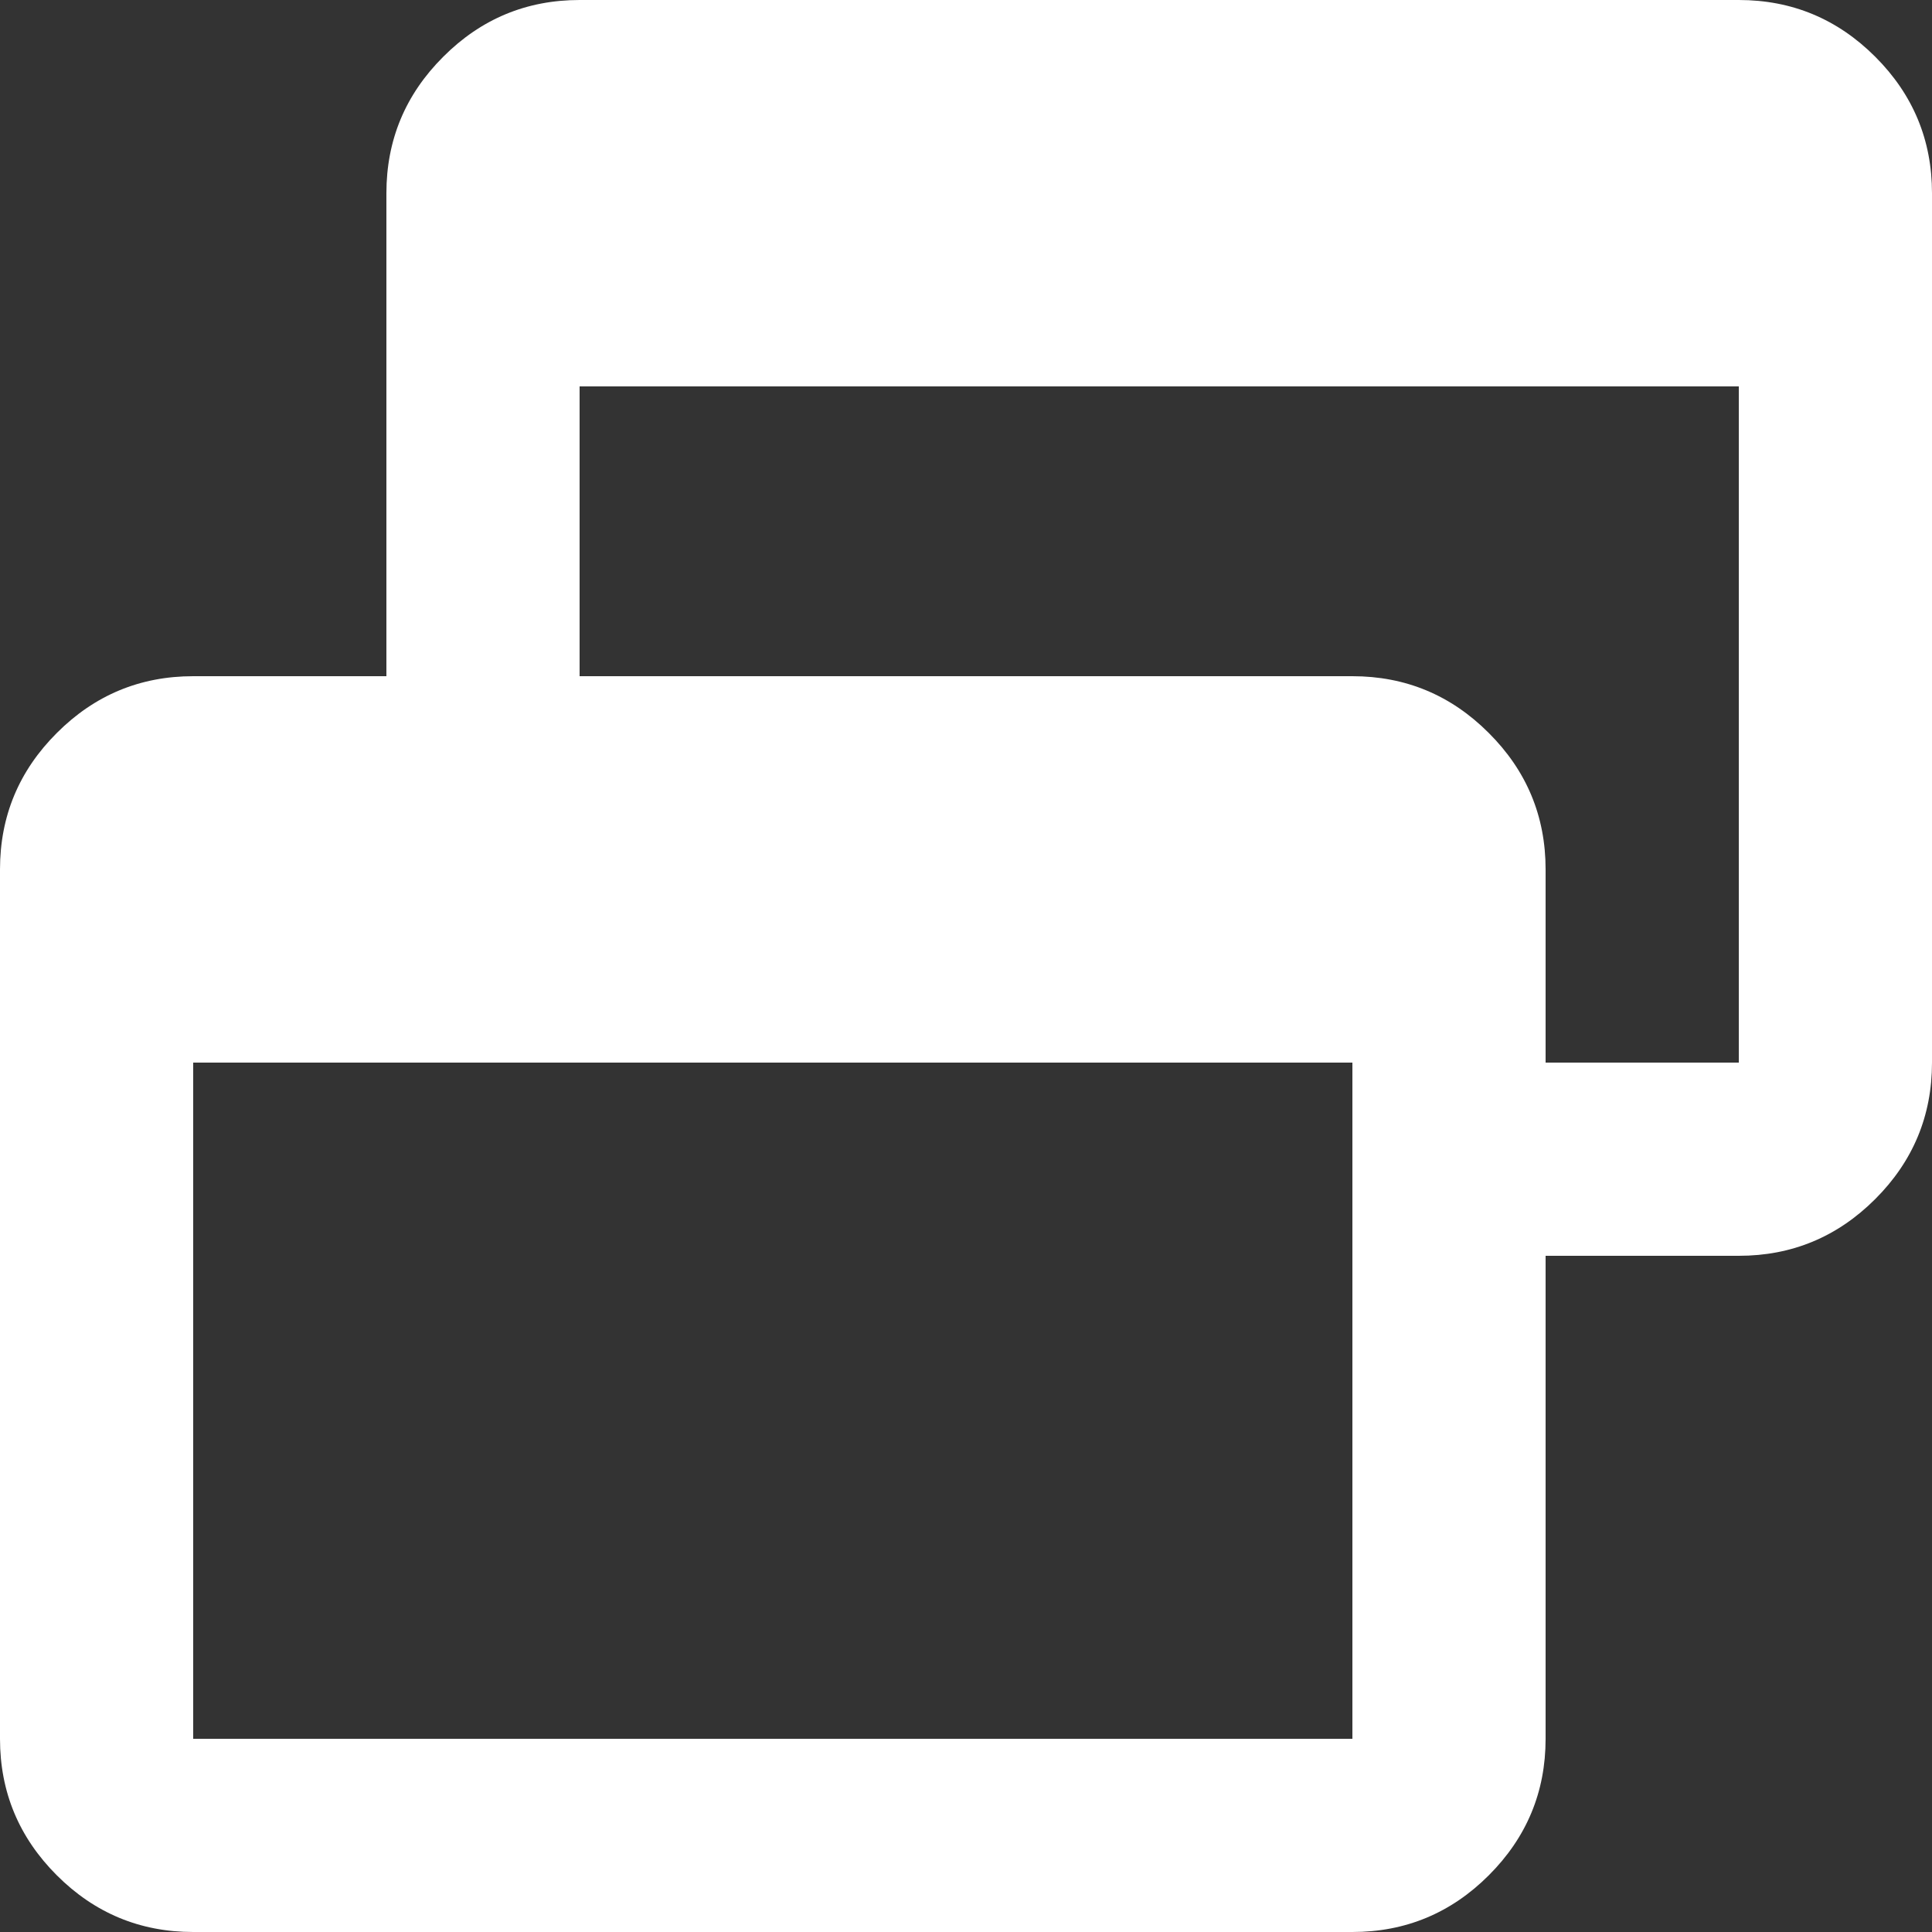 <svg width="20" height="20" viewBox="0 0 20 20" fill="none" xmlns="http://www.w3.org/2000/svg">
<rect x="0" y="0" width="20" height="20" fill="#333333" stroke="none"/>
<path d="M2 20C1.45 20 0.979 19.804 0.588 19.413C0.196 19.021 0 18.55 0 18V9C0 8.45 0.196 7.979 0.588 7.588C0.979 7.196 1.45 7 2 7H4V2C4 1.45 4.196 0.979 4.588 0.588C4.979 0.196 5.45 0 6 0H18C18.55 0 19.021 0.196 19.413 0.588C19.804 0.979 20 1.45 20 2V11C20 11.55 19.804 12.021 19.413 12.412C19.021 12.804 18.55 13 18 13H16V18C16 18.55 15.804 19.021 15.412 19.413C15.021 19.804 14.55 20 14 20H2ZM2 18H14V11H2V18ZM16 11H18V4H6V7H14C14.55 7 15.021 7.196 15.412 7.588C15.804 7.979 16 8.45 16 9V11Z" fill="white"/>
</svg>
